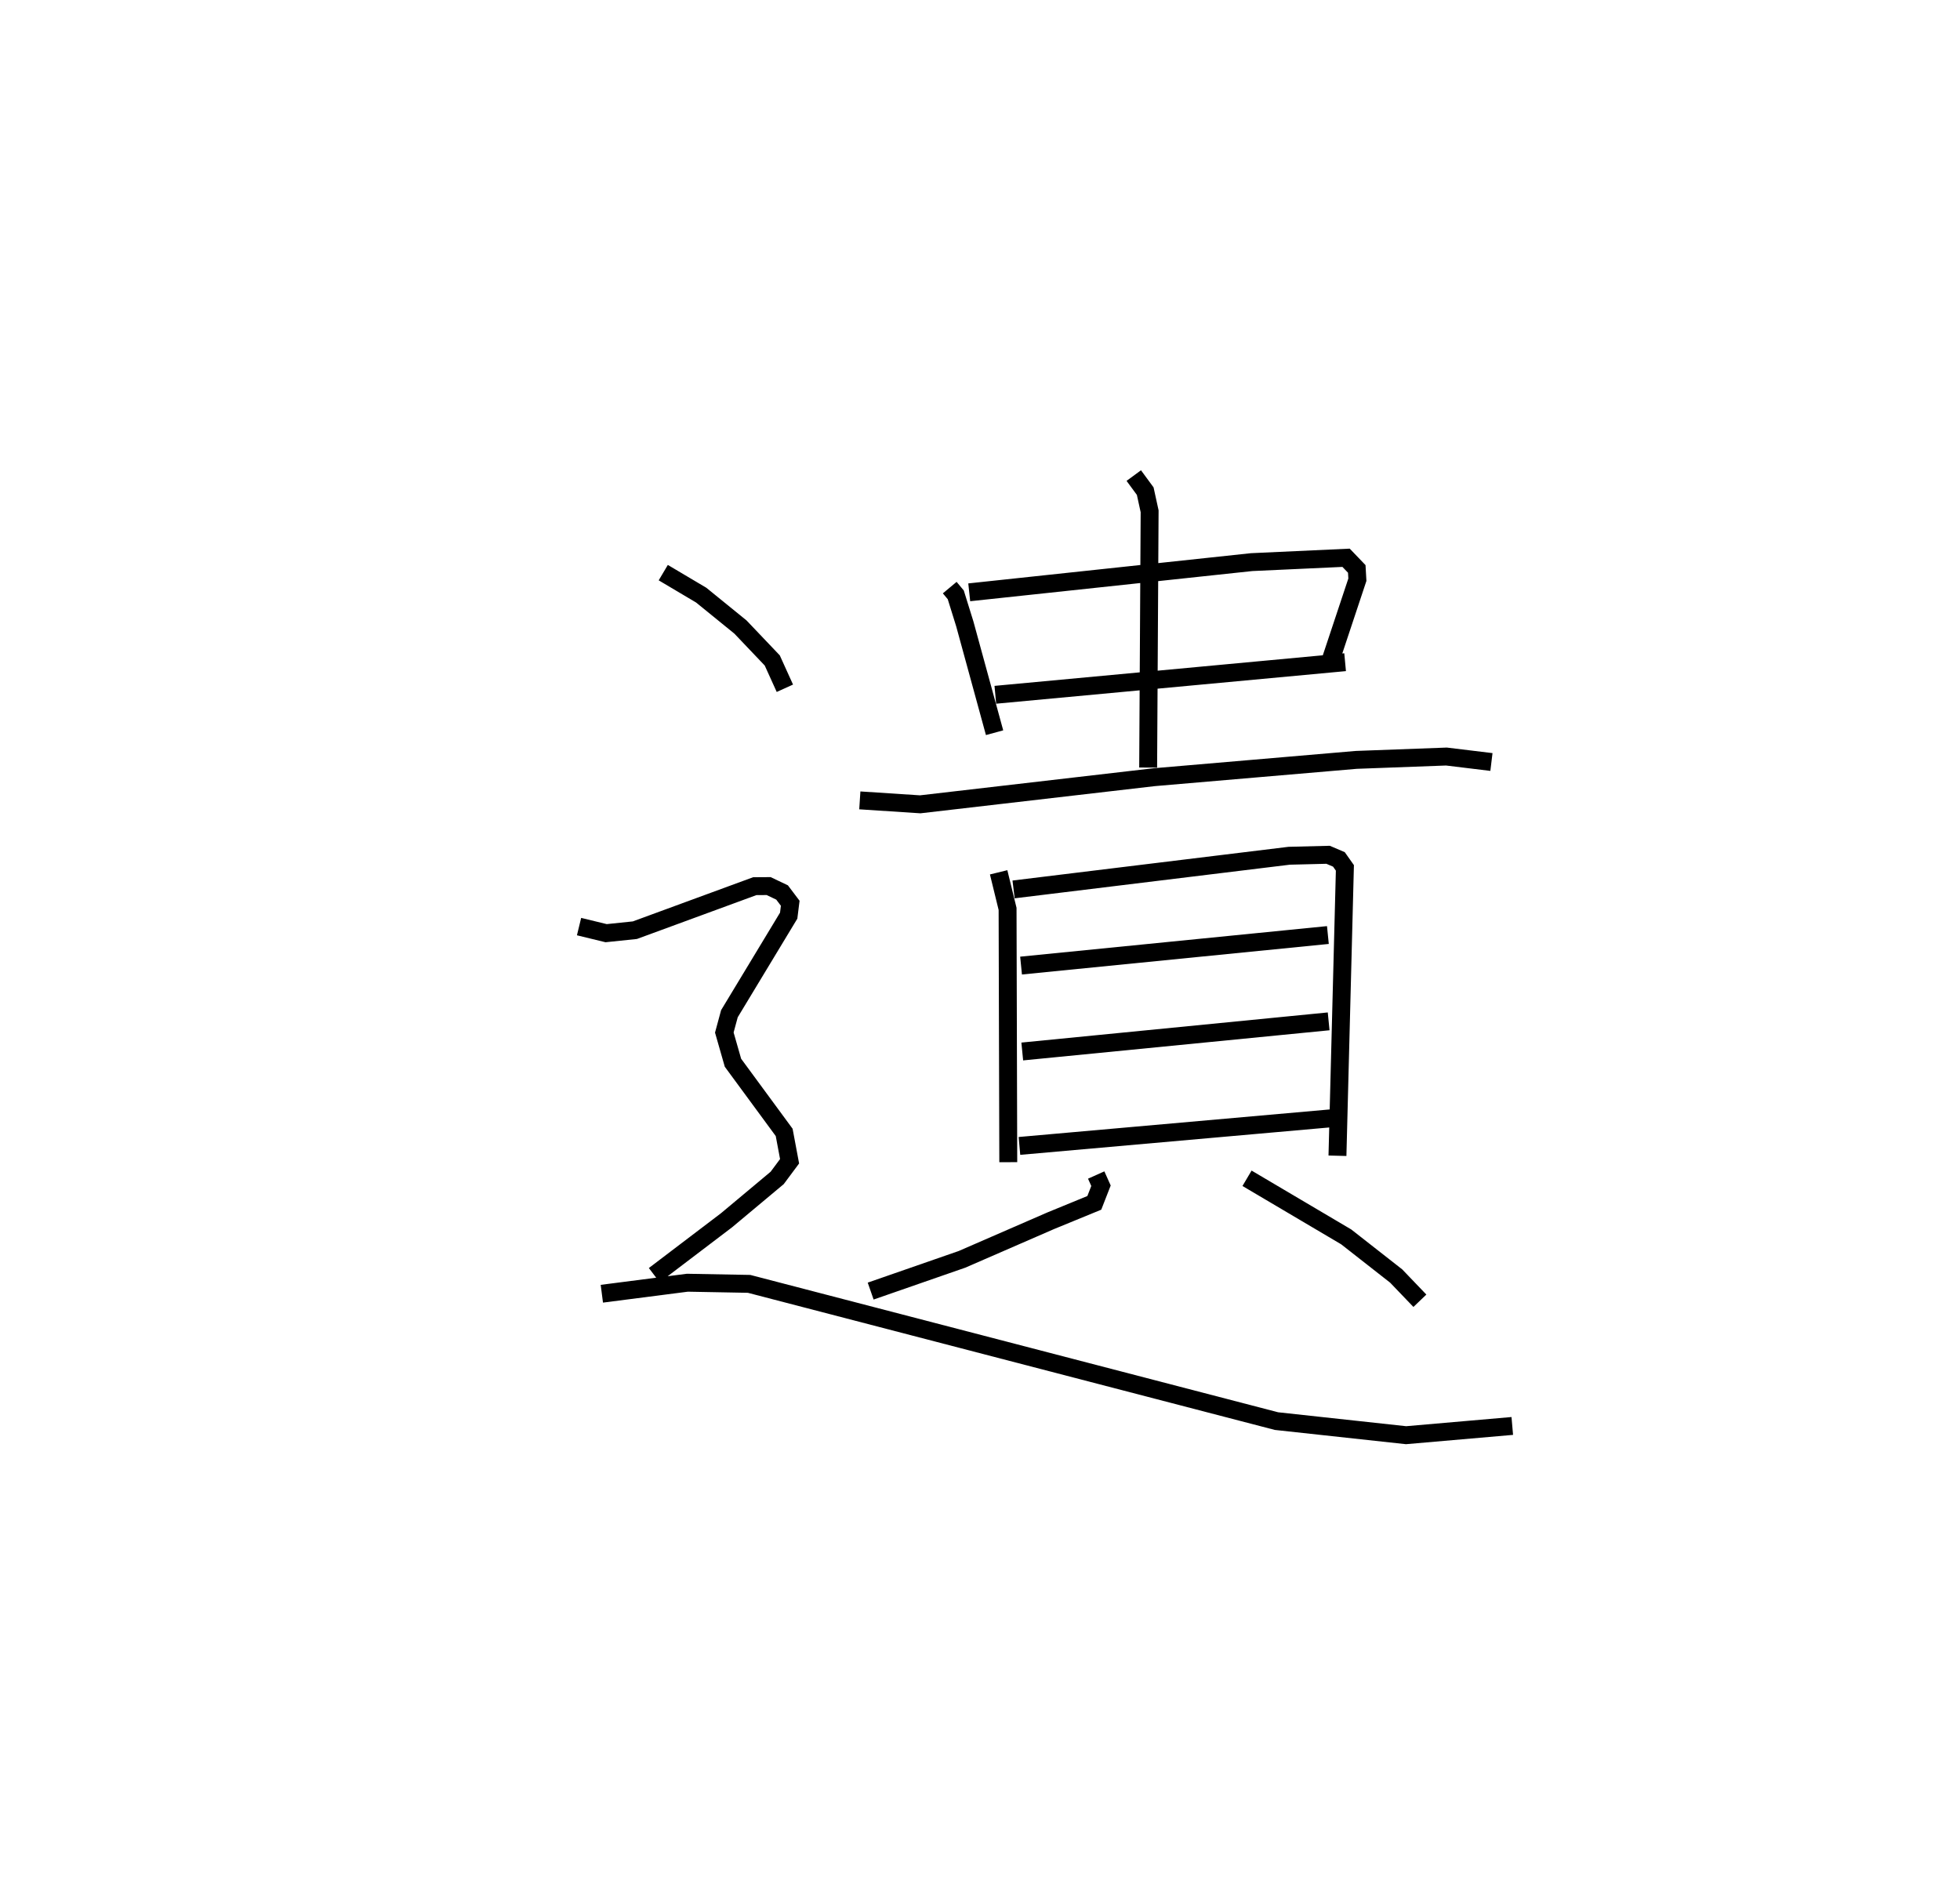 <?xml version="1.0" encoding="utf-8" ?>
<svg baseProfile="full" height="105.137" version="1.1" width="109.436" xmlns="http://www.w3.org/2000/svg" xmlns:ev="http://www.w3.org/2001/xml-events" xmlns:xlink="http://www.w3.org/1999/xlink"><defs /><rect fill="white" height="105.137" width="109.436" x="0" y="0" /><path d="M25,25 m0.0,0.0 m28.028,7.812 l0.337,0.404 0.505,1.624 l1.662,6.074 m-1.415,-7.839 l15.767,-1.686 5.274,-0.243 l0.597,0.622 0.034,0.603 l-1.461,4.394 m-18.754,2.032 l19.53,-1.82 m-11.8,-10.421 l0.639,0.869 0.246,1.125 l-0.082,14.311 m-16.099,1.832 l3.373,0.22 13.046,-1.513 l11.297,-0.968 5.037,-0.187 l2.513,0.305 m-27.515,6.16 l0.499,2.042 0.039,14.144 m0.296,-15.231 l15.39,-1.88 2.171,-0.054 l0.604,0.258 0.334,0.473 l-0.415,16.075 m-17.666,-10.619 l17.132,-1.706 m-17.065,6.503 l17.107,-1.683 m-17.264,6.956 l17.551,-1.555 m-13.266,3.18 l0.268,0.598 -0.373,0.956 l-2.438,1.001 -4.949,2.153 l-5.1,1.773 m21.014,-6.299 l5.539,3.273 2.79,2.186 l1.323,1.38 m-42.246,-40.658 l2.116,1.255 2.193,1.782 l1.777,1.867 0.704,1.553 m-11.492,13.308 l1.512,0.368 1.606,-0.167 l6.693,-2.458 0.775,-0.005 l0.75,0.357 0.455,0.602 l-0.086,0.692 -3.309,5.475 l-0.285,1.052 0.483,1.687 l2.859,3.889 0.302,1.612 l-0.692,0.93 -2.829,2.365 l-4.034,3.065 m-2.927,1.037 l4.775,-0.615 3.446,0.064 l29.447,7.663 7.235,0.787 l5.931,-0.516 " fill="none" stroke="black" stroke-width="1" /></svg>